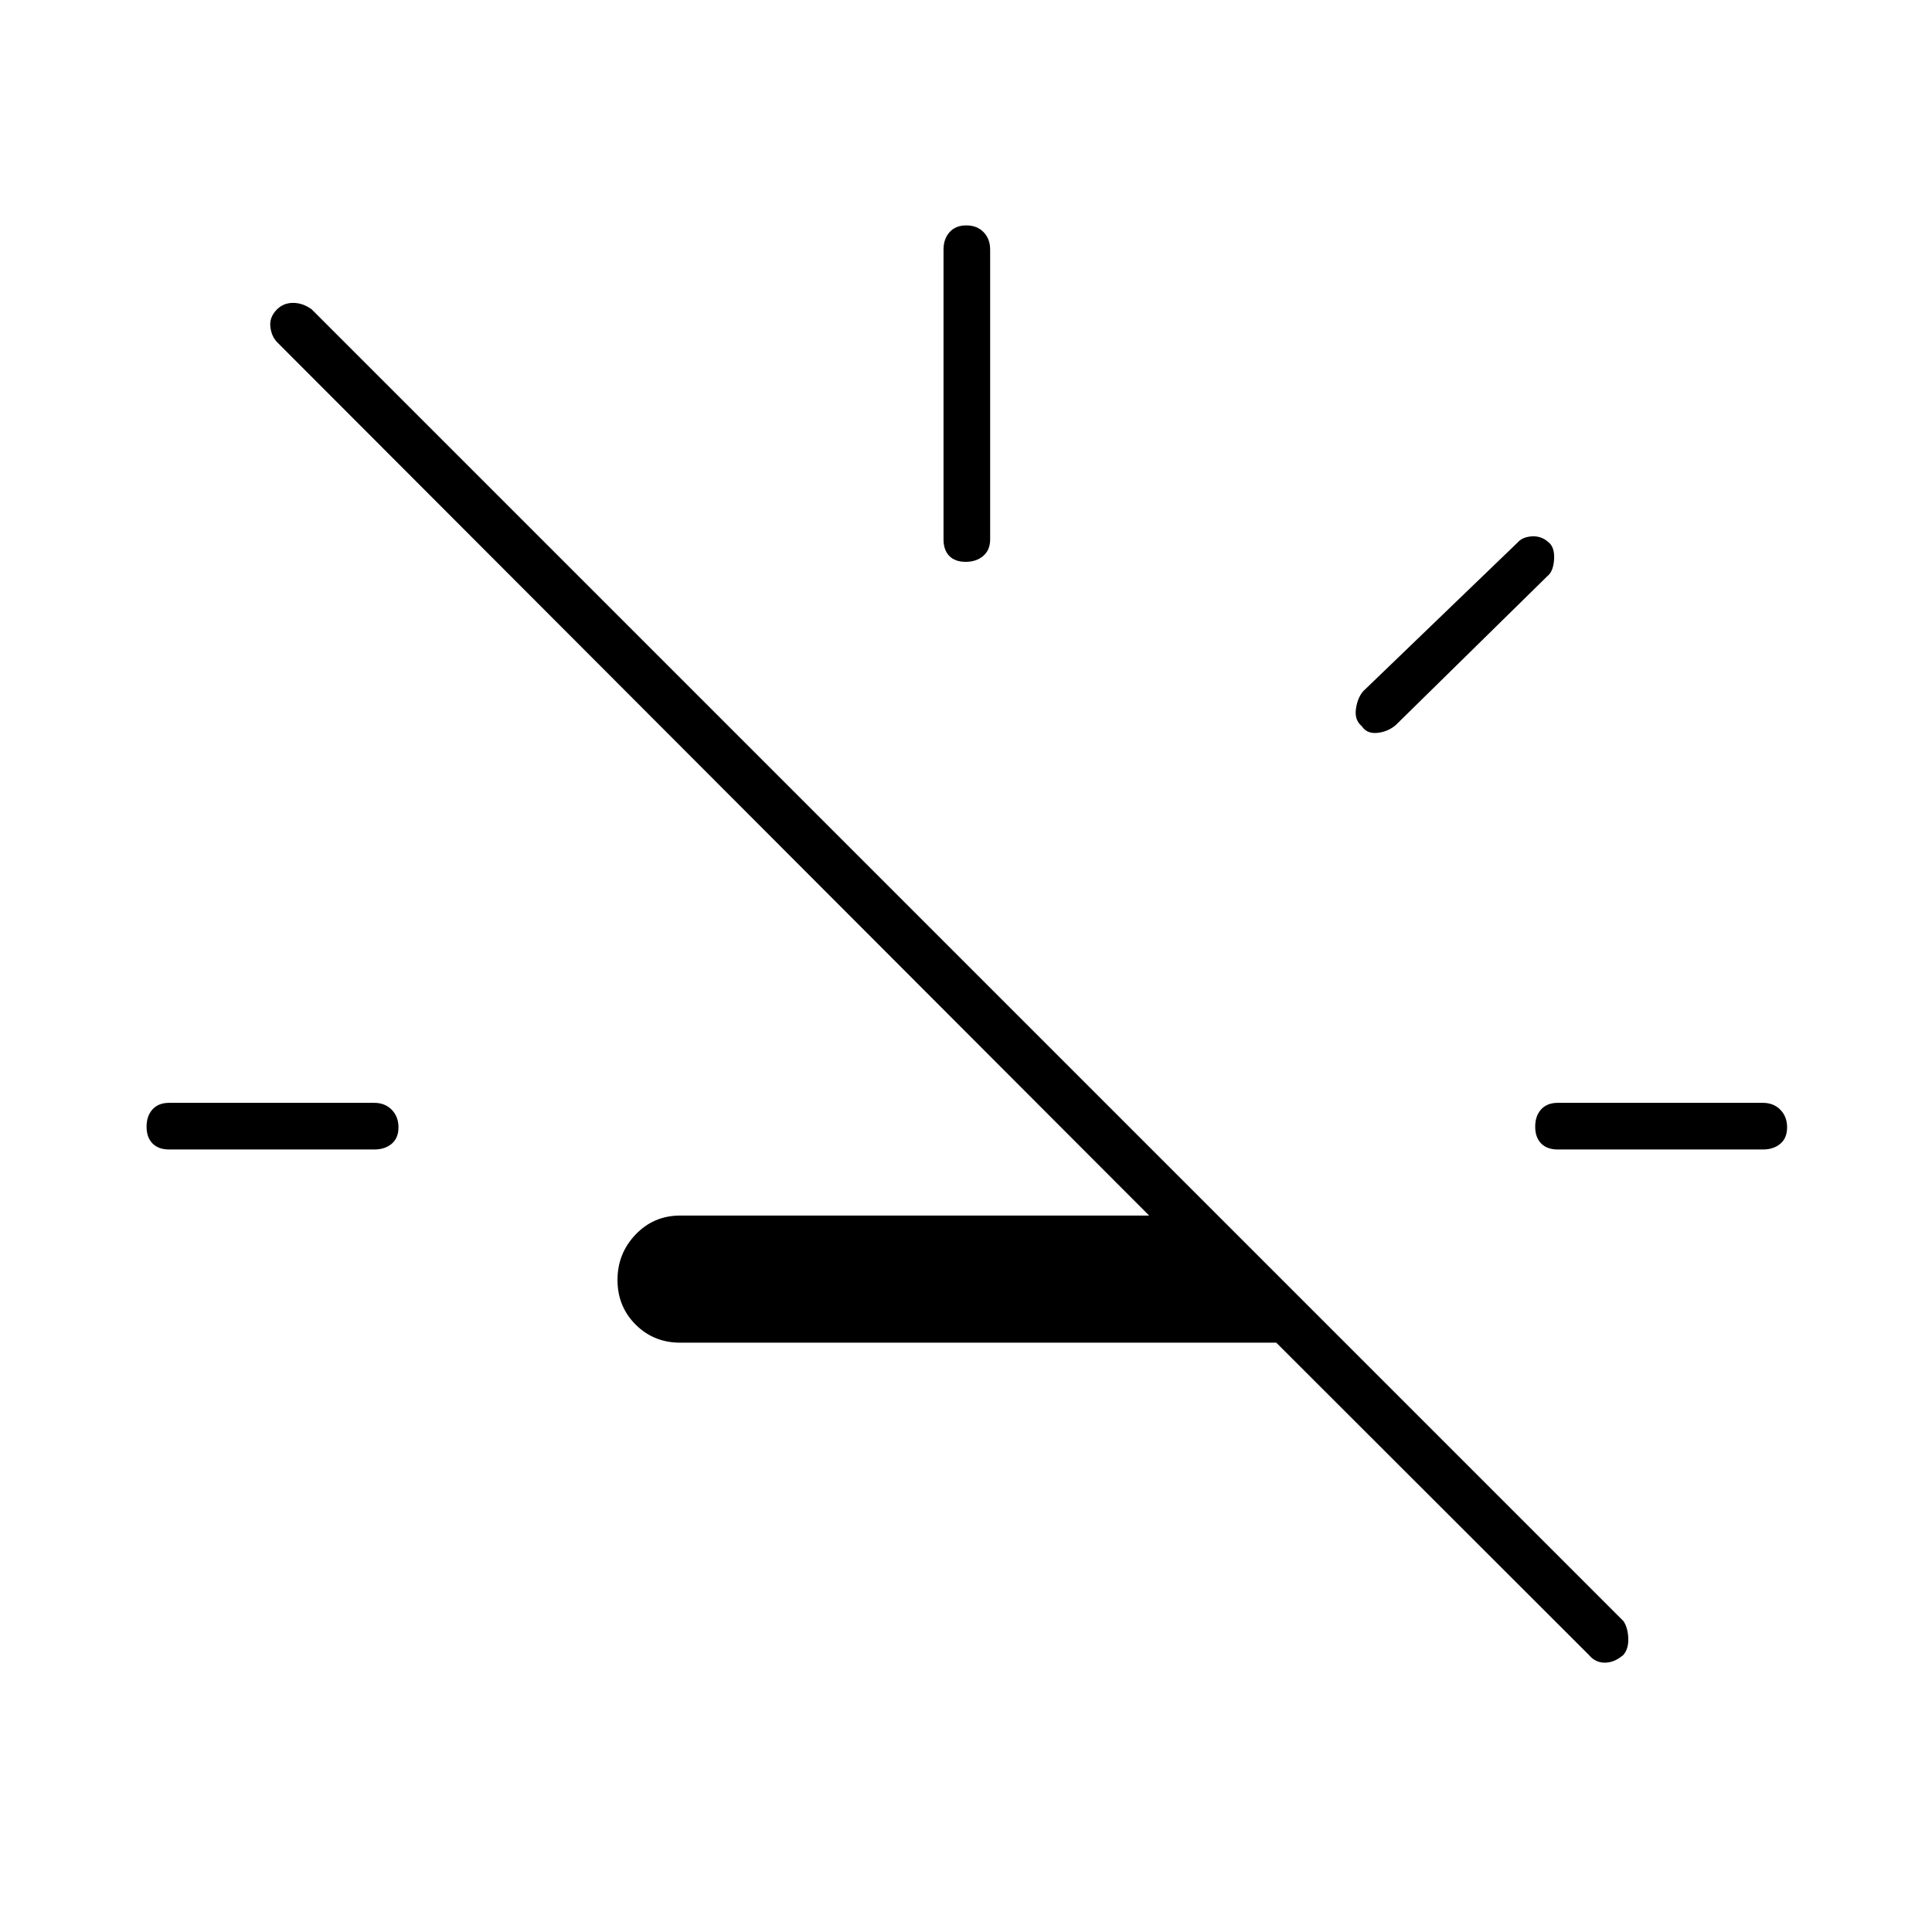 <svg xmlns="http://www.w3.org/2000/svg" height="40" viewBox="0 -960 960 960" width="40"><path d="M634.17-292.83H338q-13.17 0-22.17-9-9-9-9-22.17 0-13.17 9-22.58 9-9.42 22.17-9.42h233L137.67-790q-2.84-2.97-3.34-7.73-.5-4.77 3.37-8.6 3.2-3.17 7.95-3.17t9.18 3.17L806.67-154.5q2.16 3.14 2.41 8.4.25 5.27-2.45 8.43-4.47 3.84-9.21 3.84-4.75 0-7.92-3.84L634.17-292.83ZM84-388.83q-5.27 0-8.22-3-2.95-3-2.95-8.33 0-5.34 2.95-8.59T84-412h102q5.27 0 8.63 3.41 3.37 3.42 3.37 8.75 0 5.34-3.37 8.17-3.36 2.84-8.63 2.84H84Zm395.84-292q-5.34 0-8.17-2.95-2.84-2.95-2.84-8.22v-144q0-5.27 3-8.63 3-3.37 8.33-3.37 5.34 0 8.59 3.37Q492-841.27 492-836v144q0 5.27-3.41 8.22-3.42 2.95-8.75 2.95Zm196.83 81.66q-3.67-3-2.92-8.5t3.58-8.83l76.84-74q2.5-2.83 7.43-3 4.93-.17 8.66 3.7 2.41 2.8 1.91 8.38-.5 5.59-3.34 7.75l-75.33 74q-4 3.34-9.17 3.84-5.16.5-7.66-3.34ZM774-388.83q-5.27 0-8.22-3-2.95-3-2.95-8.33 0-5.34 2.95-8.59T774-412h102q5.27 0 8.63 3.41 3.37 3.42 3.37 8.75 0 5.34-3.37 8.17-3.36 2.84-8.63 2.84H774Z"/></svg>